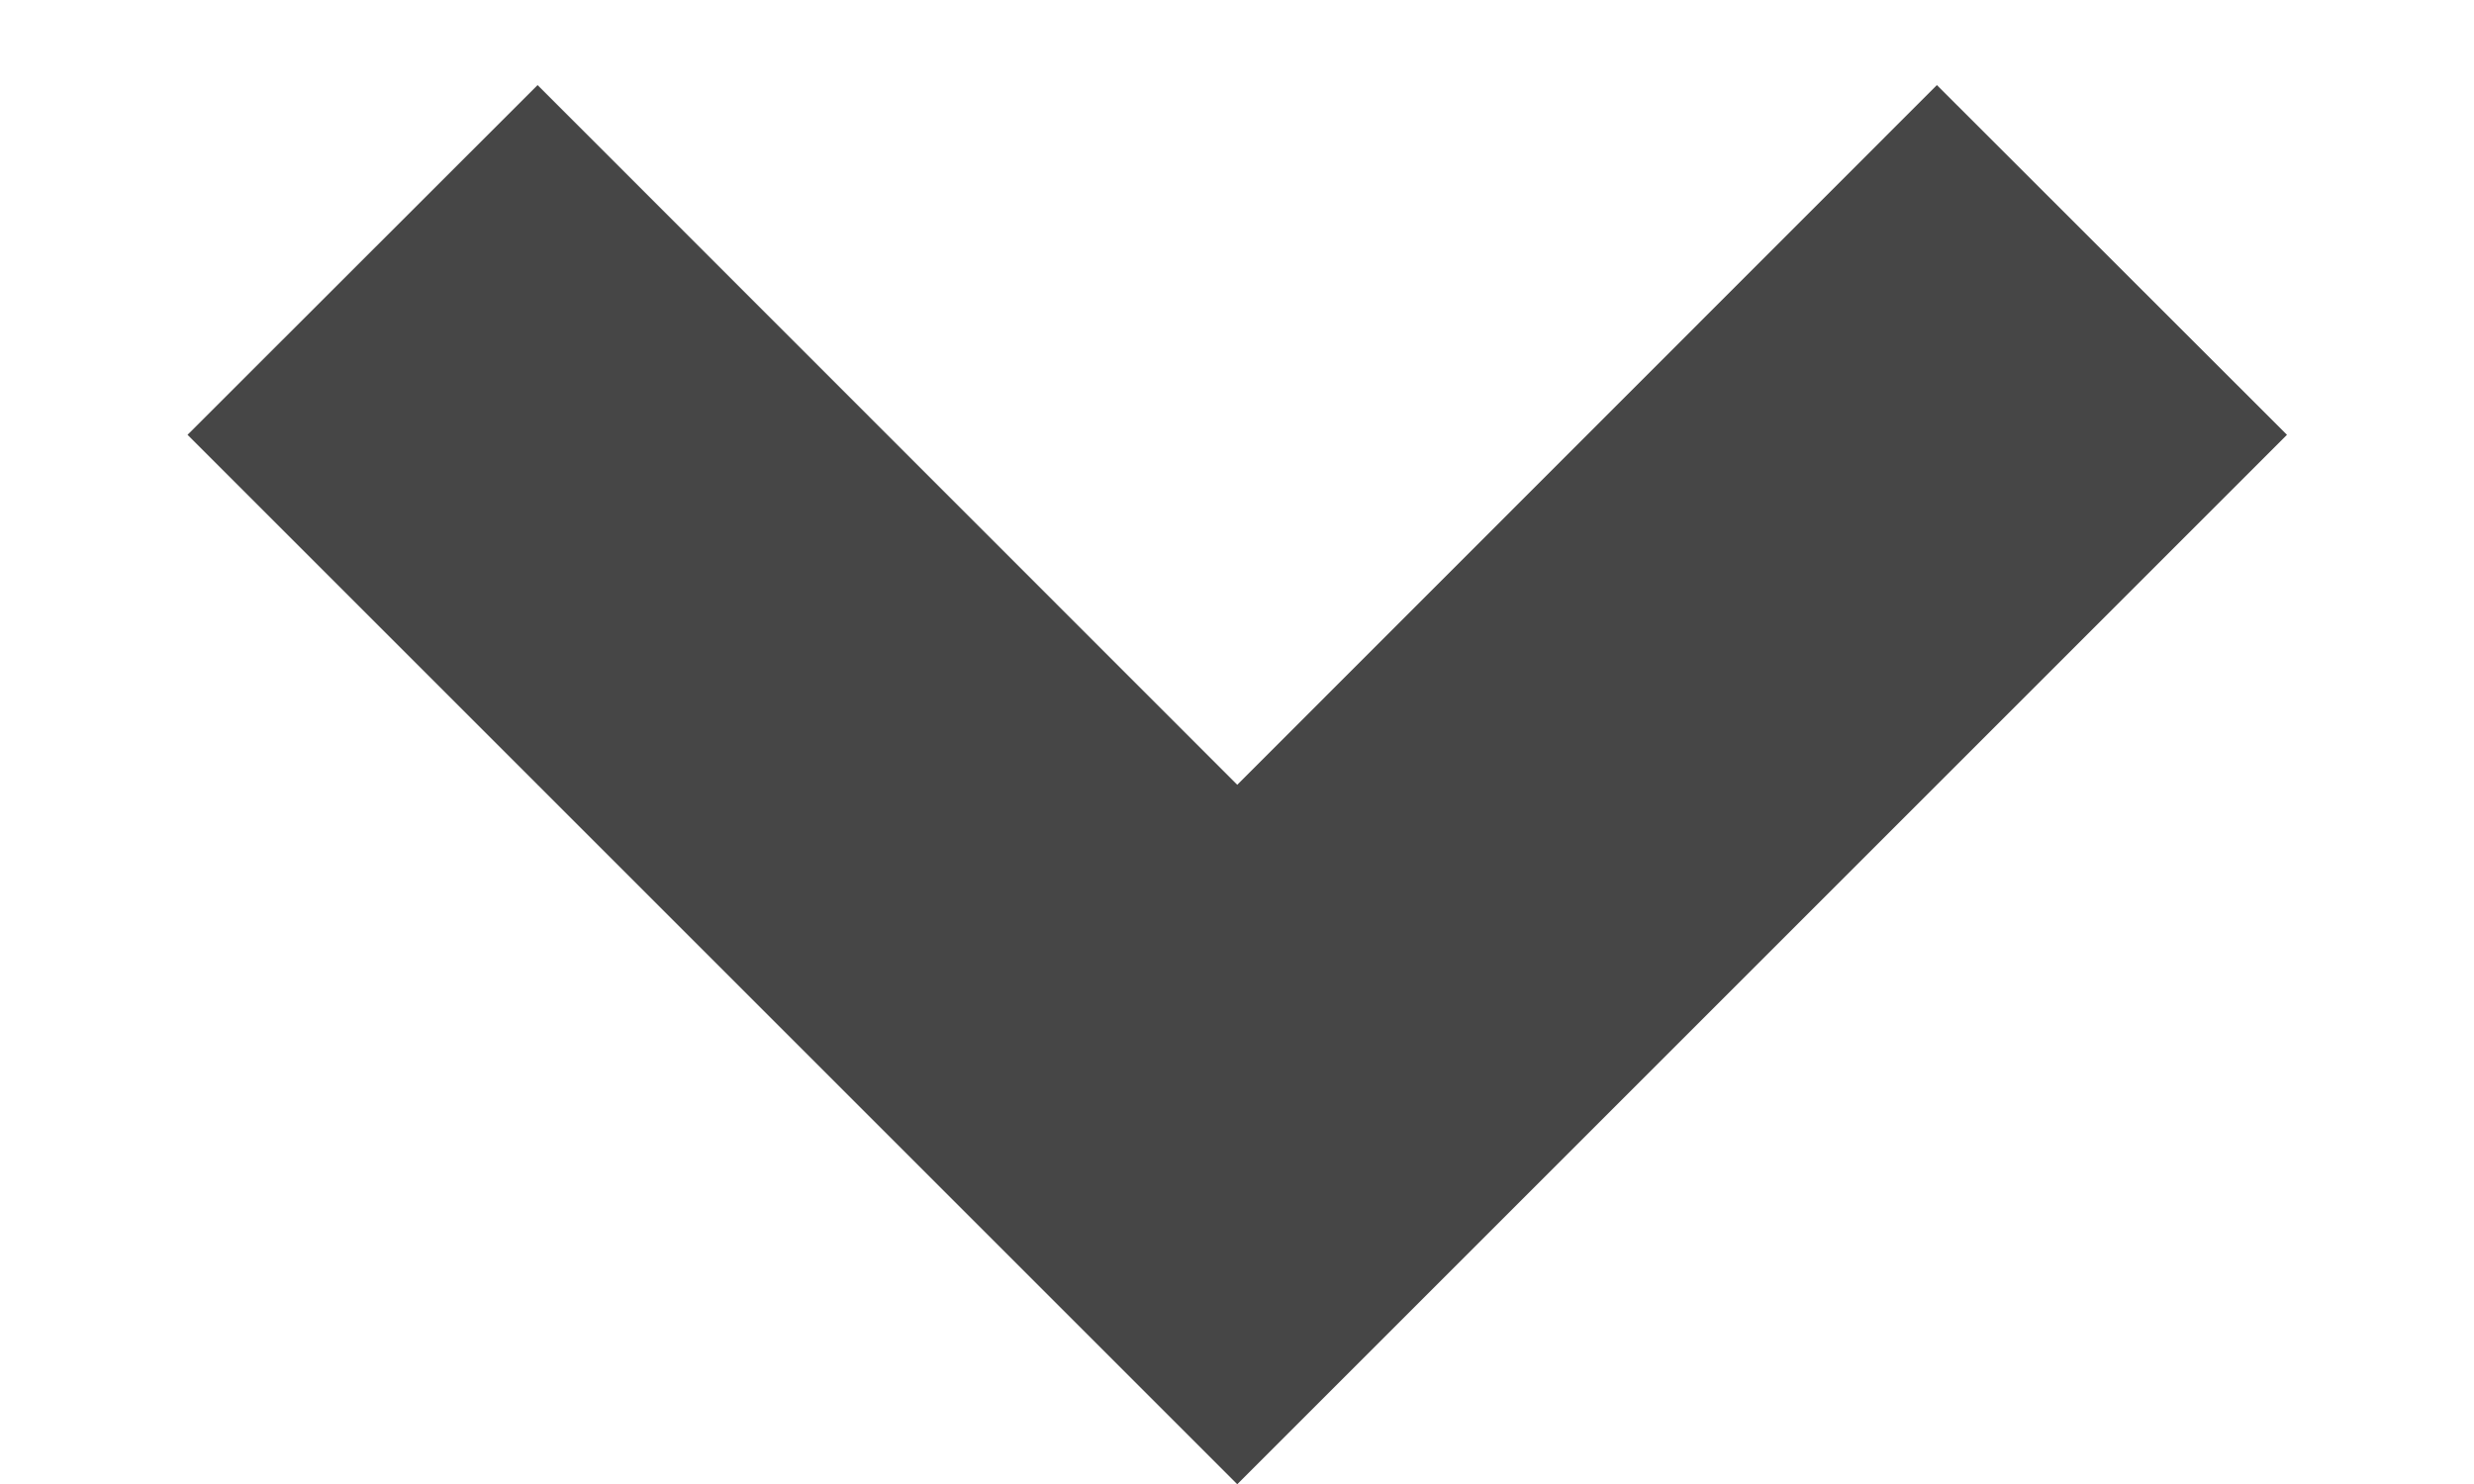 <svg width="10" height="6" viewBox="0 0 10 6" fill="none" xmlns="http://www.w3.org/2000/svg">
<path d="M5.001 6.001L0.758 1.758L2.173 0.344L5.001 3.173L7.829 0.344L9.244 1.758L5.001 6.001Z" fill="#464646"/>
</svg>
